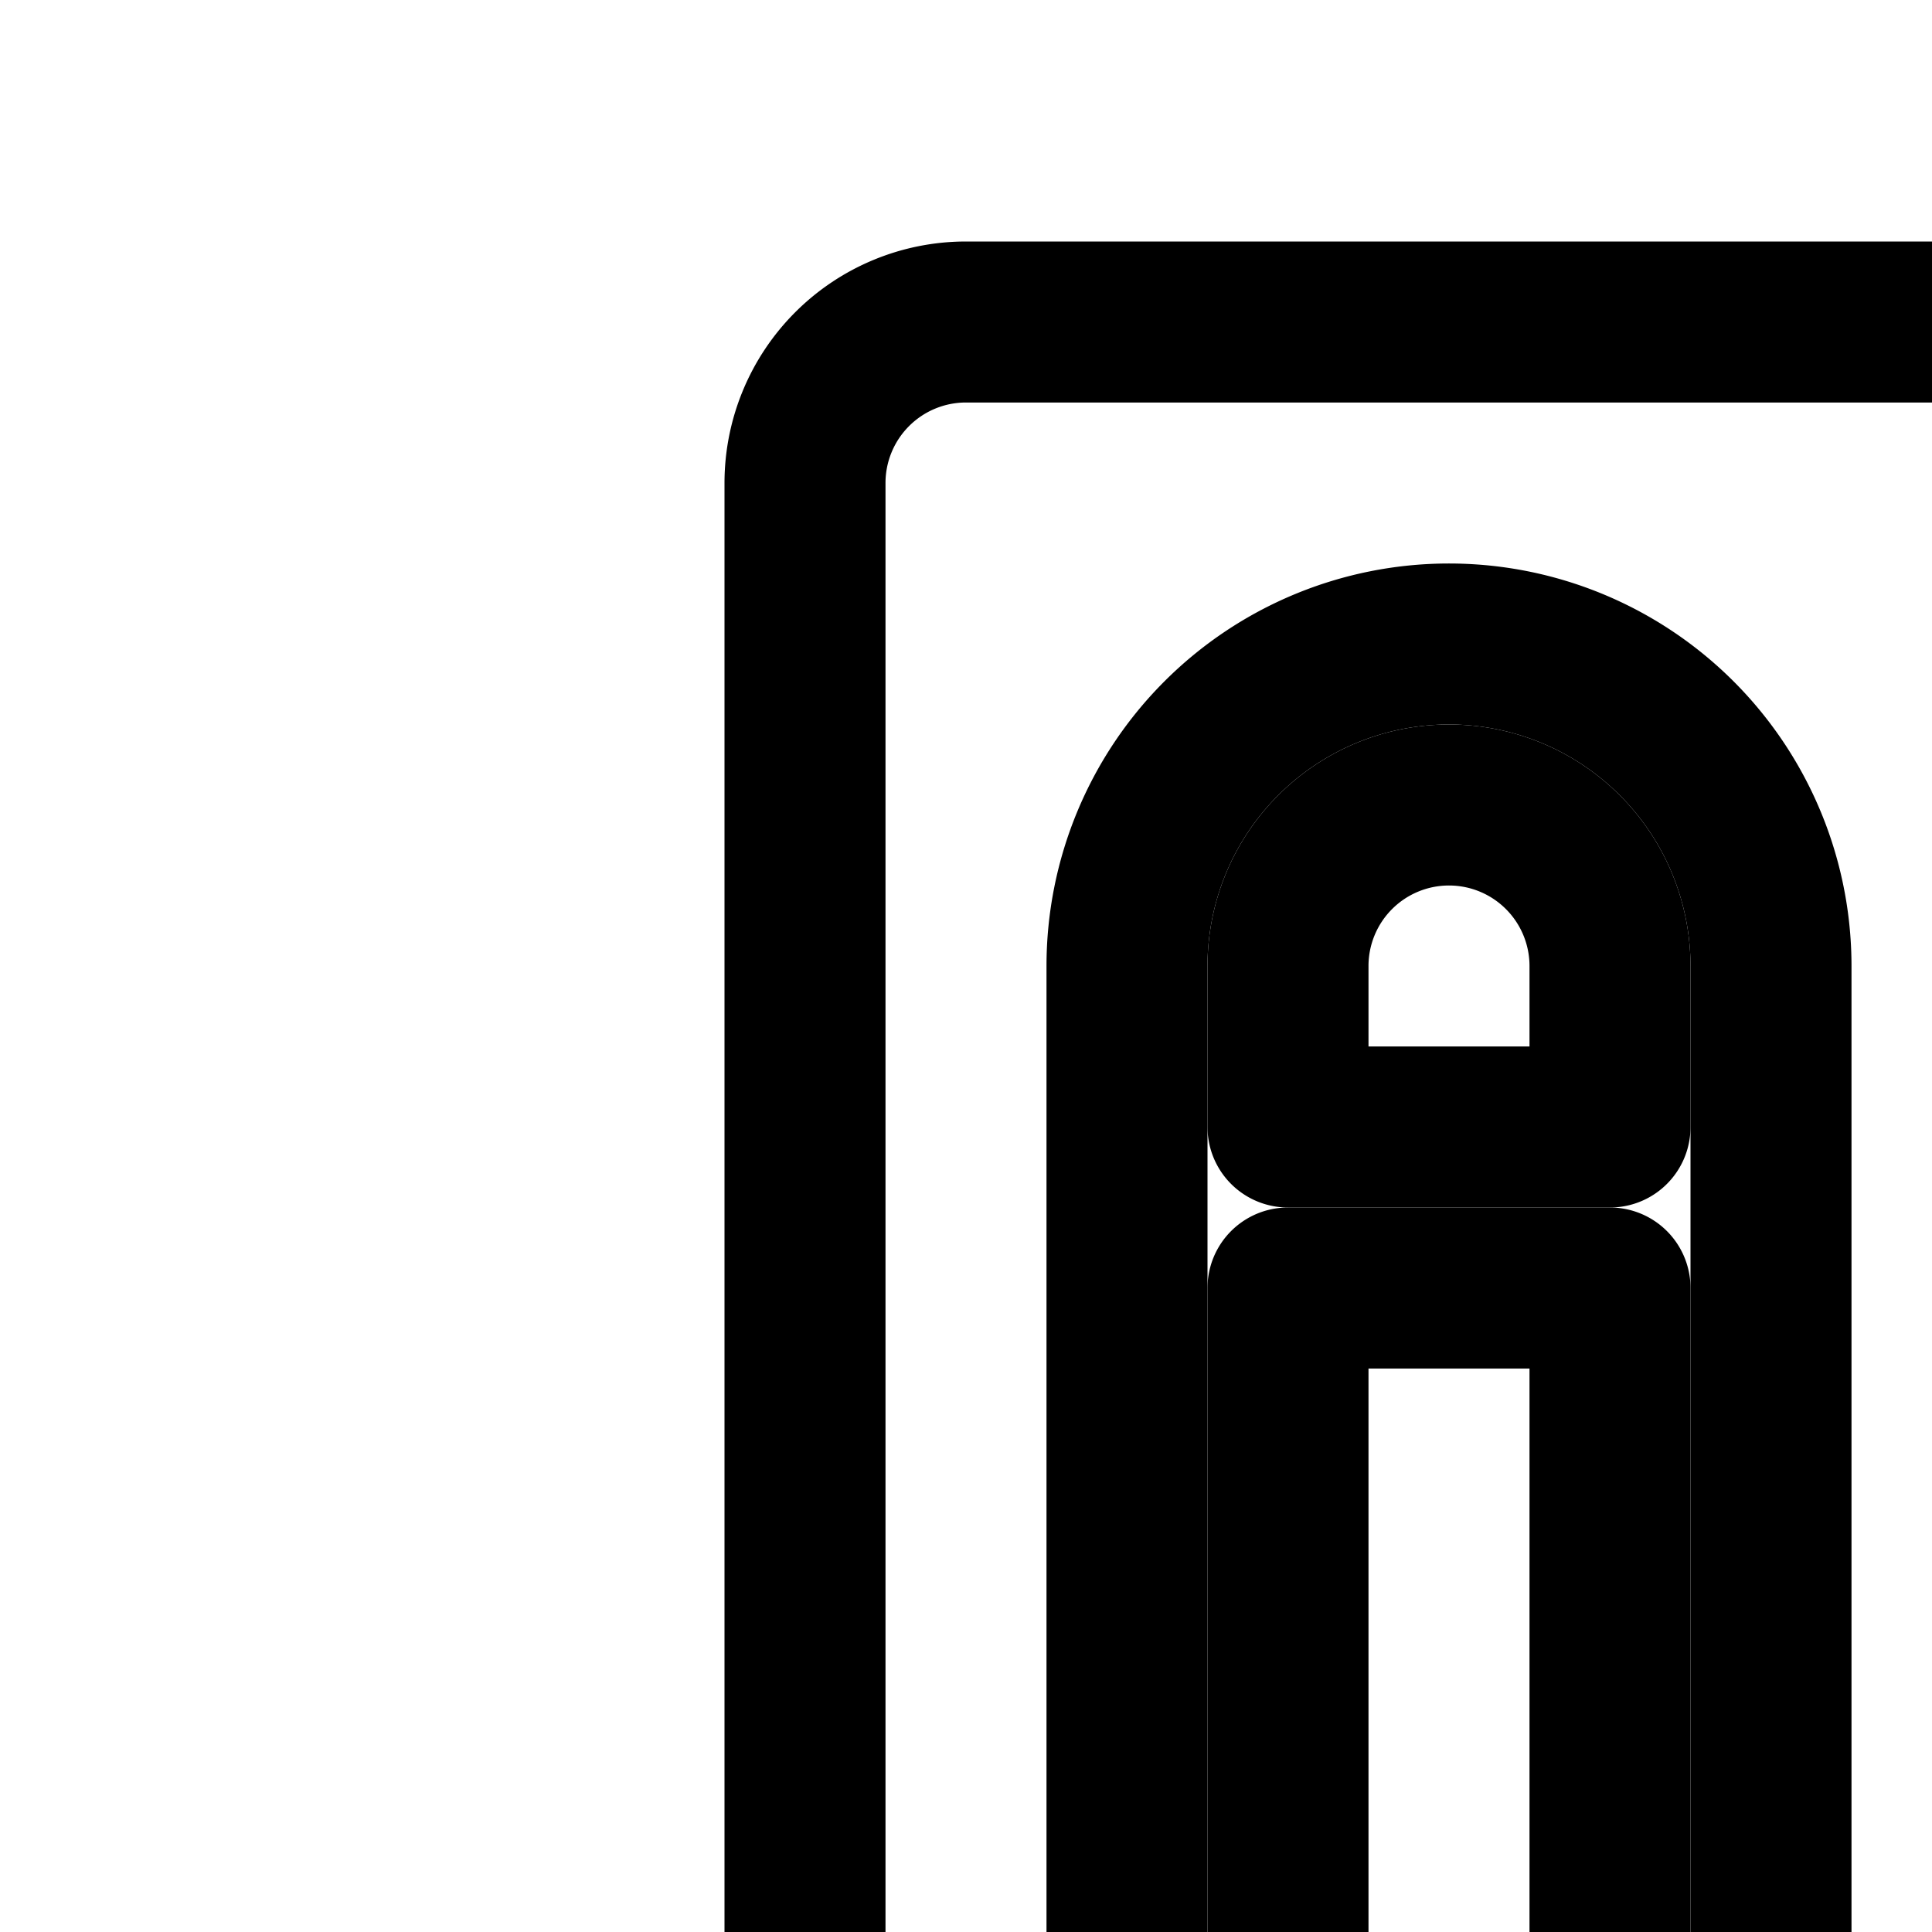 <svg
  xmlns="http://www.w3.org/2000/svg"
  width="24"
  height="24"
  viewBox="0 0 24 24"
  fill="none"
  stroke="currentColor"
  stroke-width="2"
  stroke-linecap="round"
  stroke-linejoin="round"
>
  <path d="M20 14v-2a2 2 0 1 0-4 0v2z" />
  <path d="M20 16h-4v9a2 2 0 1 0 4 0z" />
  <path
    fill-rule="evenodd"
    d="M10 6a2 2 0 0 1 2-2h12a2 2 0 0 1 2 2v36a2 2 0 0 1-2 2H12a2 2 0 0 1-2-2zm10 32a2 2 0 1 1-4 0 2 2 0 0 1 4 0m-2-7a1.5 1.5 0 1 0 0 3 1.5 1.5 0 0 0 0-3m0-23a4 4 0 0 0-4 4v13a4 4 0 0 0 8 0V12a4 4 0 0 0-4-4"
    clip-rule="evenodd"
  />
  <path
    fill-rule="evenodd"
    d="M31.593 8.026a1.2 1.2 0 0 0-.742.079 1.4 1.4 0 0 0-.609.537A1.6 1.6 0 0 0 30 9.5c0 .31.087.61.242.858.156.248.37.432.609.537.237.105.494.131.742.079s.485-.185.677-.39a1 1 0 0 1 1.46 1.368 3.3 3.3 0 0 1-1.722.978 3.2 3.2 0 0 1-1.966-.206 3.4 3.4 0 0 1-1.495-1.304A3.6 3.6 0 0 1 28 9.5c0-.678.188-1.346.547-1.92a3.4 3.4 0 0 1 1.495-1.304 3.2 3.2 0 0 1 1.966-.206c.661.14 1.259.485 1.722.978a1 1 0 1 1-1.46 1.368 1.3 1.3 0 0 0-.677-.39"
    clip-rule="evenodd"
  />
  <path
    fill-rule="evenodd"
    d="M28.5 15a1 1 0 0 1 1-1h4a1 1 0 1 1 0 2h-1v4a1 1 0 1 1-2 0v-4h-1a1 1 0 0 1-1-1"
    clip-rule="evenodd"
  />
  <path
    fill-rule="evenodd"
    d="M30.5 27a.5.5 0 0 0 0 1h1a2.5 2.5 0 0 1 0 5h-1a2.5 2.5 0 0 1-2.358-1.667 1 1 0 1 1 1.886-.666.5.5 0 0 0 .472.333h1a.5.5 0 0 0 0-1h-1a2.5 2.5 0 0 1 0-5h1a2.5 2.5 0 0 1 2.358 1.667 1 1 0 1 1-1.886.666A.5.5 0 0 0 31.5 27z"
    clip-rule="evenodd"
  />
  <path
    fill-rule="evenodd"
    d="M30.5 36a.5.5 0 0 0 0 1h1a2.5 2.5 0 0 1 0 5h-1a2.5 2.5 0 0 1-2.358-1.667 1 1 0 1 1 1.886-.666.5.5 0 0 0 .472.333h1a.5.5 0 0 0 0-1h-1a2.5 2.5 0 0 1 0-5h1a2.5 2.5 0 0 1 2.358 1.667 1 1 0 1 1-1.886.666A.5.5 0 0 0 31.5 36z"
    clip-rule="evenodd"
  />
  <path
    fill-rule="evenodd"
    d="M37.373 25.572A1 1 0 0 1 38 26.5v5a1 1 0 1 1-2 0v-2.958a1 1 0 0 1-.721-1.692l1-1.043a1 1 0 0 1 1.094-.235"
    clip-rule="evenodd"
  />
</svg>
